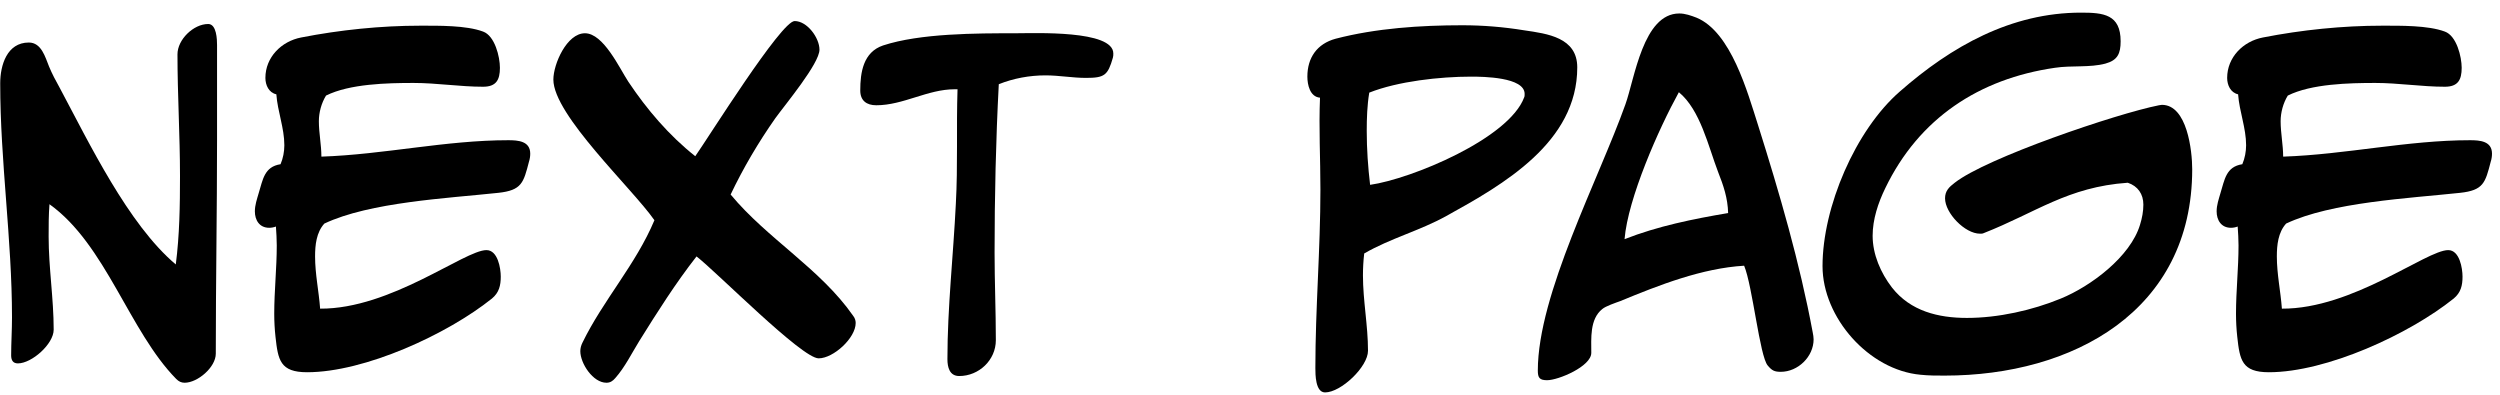 <svg width="95" height="15" viewBox="0 0 95 15" fill="none" xmlns="http://www.w3.org/2000/svg">
<path d="M8.248 1.712C8.248 1.504 8.232 0.912 7.912 0.912C7.352 0.912 6.744 1.504 6.744 2.064C6.744 3.6 6.84 5.152 6.84 6.688C6.84 7.808 6.824 8.928 6.68 10.049C4.872 8.528 3.384 5.424 2.264 3.328C2.12 3.072 1.976 2.8 1.864 2.528C1.72 2.176 1.576 1.616 1.096 1.616C0.264 1.616 0.008 2.48 0.008 3.168C0.008 6.144 0.456 9.088 0.456 12.065C0.456 12.544 0.424 13.024 0.424 13.505C0.424 13.681 0.488 13.809 0.68 13.809C1.208 13.809 2.04 13.072 2.04 12.528C2.04 11.345 1.848 10.177 1.848 8.992C1.848 8.576 1.848 8.176 1.88 7.76C4.024 9.296 4.904 12.576 6.696 14.4C6.792 14.496 6.888 14.544 7.016 14.544C7.512 14.544 8.2 13.953 8.2 13.441C8.2 10.736 8.248 8.032 8.248 5.328V1.712Z" fill="black"/>
<path d="M20.149 5.84C20.149 5.36 19.685 5.328 19.317 5.328C16.933 5.328 14.597 5.872 12.213 5.952C12.213 5.504 12.117 5.056 12.117 4.608C12.117 4.272 12.213 3.92 12.389 3.632C13.285 3.184 14.725 3.152 15.717 3.152C16.597 3.152 17.477 3.296 18.357 3.296C18.853 3.296 18.997 3.04 18.997 2.576C18.997 2.16 18.805 1.36 18.357 1.2C17.717 0.96 16.661 0.976 15.973 0.976C14.469 0.976 12.917 1.136 11.445 1.424C10.693 1.568 10.085 2.176 10.085 2.96C10.085 3.232 10.213 3.52 10.501 3.584C10.549 4.24 10.805 4.864 10.805 5.52C10.805 5.76 10.757 6.016 10.661 6.24C10.037 6.336 9.989 6.832 9.829 7.344C9.765 7.568 9.685 7.792 9.685 8.032C9.685 8.368 9.861 8.656 10.229 8.656C10.309 8.656 10.405 8.64 10.485 8.608C10.501 8.848 10.517 9.088 10.517 9.328C10.517 10.193 10.421 11.056 10.421 11.921C10.421 12.209 10.437 12.512 10.469 12.8C10.565 13.681 10.645 14.145 11.669 14.145C13.861 14.145 16.997 12.704 18.693 11.345C18.965 11.12 19.029 10.848 19.029 10.512C19.029 10.193 18.917 9.504 18.485 9.504C17.653 9.504 14.853 11.745 12.165 11.729C12.117 11.072 11.973 10.416 11.973 9.744C11.973 9.312 12.021 8.832 12.325 8.496C14.053 7.68 16.997 7.536 18.933 7.328C19.829 7.232 19.893 6.944 20.101 6.144C20.133 6.048 20.149 5.936 20.149 5.84Z" fill="black"/>
<path d="M32.516 12.273C32.516 12.177 32.484 12.081 32.42 12.001C31.172 10.209 29.156 9.072 27.764 7.392C28.244 6.384 28.82 5.408 29.46 4.496C29.828 3.984 31.14 2.416 31.14 1.888C31.14 1.44 30.676 0.8 30.196 0.8C29.684 0.8 26.916 5.232 26.42 5.936C25.428 5.152 24.58 4.16 23.876 3.104C23.54 2.592 22.932 1.264 22.228 1.264C21.54 1.264 21.028 2.432 21.028 3.024C21.028 4.368 24.02 7.152 24.868 8.368C24.164 10.049 22.916 11.409 22.132 13.024C22.084 13.12 22.052 13.232 22.052 13.345C22.052 13.809 22.532 14.544 23.044 14.544C23.188 14.544 23.284 14.48 23.38 14.368C23.748 13.953 24.004 13.425 24.292 12.96C24.98 11.857 25.668 10.768 26.468 9.744C27.252 10.352 30.468 13.617 31.108 13.617C31.668 13.617 32.516 12.848 32.516 12.273Z" fill="black"/>
<path d="M42.306 2.032C42.306 1.136 39.314 1.264 38.594 1.264C37.106 1.264 34.962 1.264 33.554 1.728C32.802 1.984 32.69 2.752 32.69 3.44C32.69 3.824 32.93 4 33.298 4C34.322 4 35.25 3.392 36.274 3.392H36.386C36.338 4.848 36.402 6.288 36.322 7.744C36.226 9.712 36.002 11.681 36.002 13.649C36.002 13.953 36.082 14.289 36.45 14.289C37.202 14.289 37.842 13.681 37.842 12.928C37.842 11.825 37.794 10.704 37.794 9.6C37.794 7.472 37.842 5.328 37.954 3.2C38.514 2.976 39.122 2.864 39.73 2.864C40.242 2.864 40.754 2.96 41.266 2.96C41.97 2.96 42.098 2.864 42.29 2.192C42.306 2.144 42.306 2.08 42.306 2.032Z" fill="black"/>
<path d="M57.936 3.568C57.936 3.616 57.936 3.664 57.92 3.696C57.344 5.264 53.632 6.8 52.064 7.024C51.984 6.352 51.936 5.664 51.936 4.976C51.936 4.496 51.952 4 52.032 3.52C53.12 3.088 54.72 2.912 55.904 2.912C56.352 2.912 57.936 2.928 57.936 3.568ZM59.936 2.56C59.936 1.424 58.8 1.28 57.92 1.152C57.136 1.024 56.352 0.96 55.568 0.96C53.984 0.96 52.288 1.072 50.752 1.472C50.048 1.664 49.68 2.192 49.68 2.912C49.68 3.216 49.776 3.68 50.16 3.712C50.112 4.88 50.176 6.032 50.176 7.2C50.176 9.472 49.984 11.713 49.984 13.985C49.984 14.225 49.984 14.912 50.352 14.912C50.96 14.912 51.984 13.937 51.984 13.329C51.984 12.368 51.792 11.425 51.792 10.464C51.792 10.193 51.808 9.904 51.84 9.632C52.832 9.056 53.952 8.768 54.96 8.208C57.136 7.008 59.936 5.408 59.936 2.56Z" fill="black"/>
<path d="M65.669 8.096C64.341 8.32 62.997 8.592 61.733 9.088C61.861 7.536 63.029 4.896 63.797 3.504C64.613 4.176 64.917 5.568 65.285 6.528C65.493 7.056 65.653 7.52 65.669 8.096ZM68.917 12.896C68.917 12.816 68.901 12.72 68.885 12.64C68.389 9.968 67.621 7.344 66.805 4.752C66.405 3.504 65.781 1.216 64.469 0.672C64.261 0.592 64.037 0.512 63.813 0.512C62.437 0.512 62.117 2.992 61.765 3.968C60.757 6.8 58.437 11.184 58.437 14.081C58.437 14.352 58.501 14.448 58.789 14.448C59.221 14.448 60.469 13.921 60.469 13.409C60.469 12.864 60.405 12.129 60.885 11.745C61.013 11.633 61.397 11.505 61.573 11.441C63.045 10.832 64.677 10.193 66.277 10.097C66.597 10.864 66.869 13.537 67.173 13.889C67.333 14.081 67.429 14.129 67.669 14.129C68.325 14.129 68.917 13.553 68.917 12.896Z" fill="black"/>
<path d="M83.304 6.432C83.304 5.728 83.112 3.984 82.152 3.984C82.12 3.984 82.072 4 82.04 4C80.424 4.32 75.48 6 74.28 6.944C74.072 7.104 73.912 7.248 73.912 7.536C73.912 8.096 74.664 8.88 75.24 8.88C75.288 8.88 75.336 8.88 75.368 8.864C77.368 8.08 78.568 7.104 80.856 6.944C81.24 7.072 81.448 7.376 81.448 7.776C81.448 8.032 81.4 8.288 81.32 8.544C80.952 9.76 79.448 10.88 78.312 11.345C77.224 11.793 75.928 12.081 74.744 12.081C73.656 12.081 72.6 11.825 71.896 10.928C71.464 10.368 71.16 9.664 71.16 8.96C71.16 8.336 71.368 7.712 71.64 7.152C72.92 4.496 75.208 2.992 78.088 2.576C78.712 2.48 79.416 2.576 80.008 2.416C80.472 2.288 80.584 2.032 80.584 1.568C80.584 0.544 79.928 0.48 79.08 0.48C76.424 0.48 74.152 1.76 72.2 3.472C70.504 4.944 69.256 7.872 69.256 10.113C69.256 12.065 71.016 14.065 72.984 14.241C73.288 14.273 73.592 14.273 73.896 14.273C78.76 14.273 83.304 11.825 83.304 6.432Z" fill="black"/>
<path d="M94.696 5.84C94.696 5.36 94.232 5.328 93.864 5.328C91.48 5.328 89.144 5.872 86.76 5.952C86.76 5.504 86.664 5.056 86.664 4.608C86.664 4.272 86.76 3.92 86.936 3.632C87.832 3.184 89.272 3.152 90.264 3.152C91.144 3.152 92.024 3.296 92.904 3.296C93.4 3.296 93.544 3.04 93.544 2.576C93.544 2.16 93.352 1.36 92.904 1.2C92.264 0.96 91.208 0.976 90.52 0.976C89.016 0.976 87.464 1.136 85.992 1.424C85.24 1.568 84.632 2.176 84.632 2.96C84.632 3.232 84.76 3.52 85.048 3.584C85.096 4.24 85.352 4.864 85.352 5.52C85.352 5.76 85.304 6.016 85.208 6.24C84.584 6.336 84.536 6.832 84.376 7.344C84.312 7.568 84.232 7.792 84.232 8.032C84.232 8.368 84.408 8.656 84.776 8.656C84.856 8.656 84.952 8.64 85.032 8.608C85.048 8.848 85.064 9.088 85.064 9.328C85.064 10.193 84.968 11.056 84.968 11.921C84.968 12.209 84.984 12.512 85.016 12.8C85.112 13.681 85.192 14.145 86.216 14.145C88.408 14.145 91.544 12.704 93.24 11.345C93.512 11.12 93.576 10.848 93.576 10.512C93.576 10.193 93.464 9.504 93.032 9.504C92.2 9.504 89.4 11.745 86.712 11.729C86.664 11.072 86.52 10.416 86.52 9.744C86.52 9.312 86.568 8.832 86.872 8.496C88.6 7.68 91.544 7.536 93.48 7.328C94.376 7.232 94.44 6.944 94.648 6.144C94.68 6.048 94.696 5.936 94.696 5.84Z" fill="black"/>
</svg>
